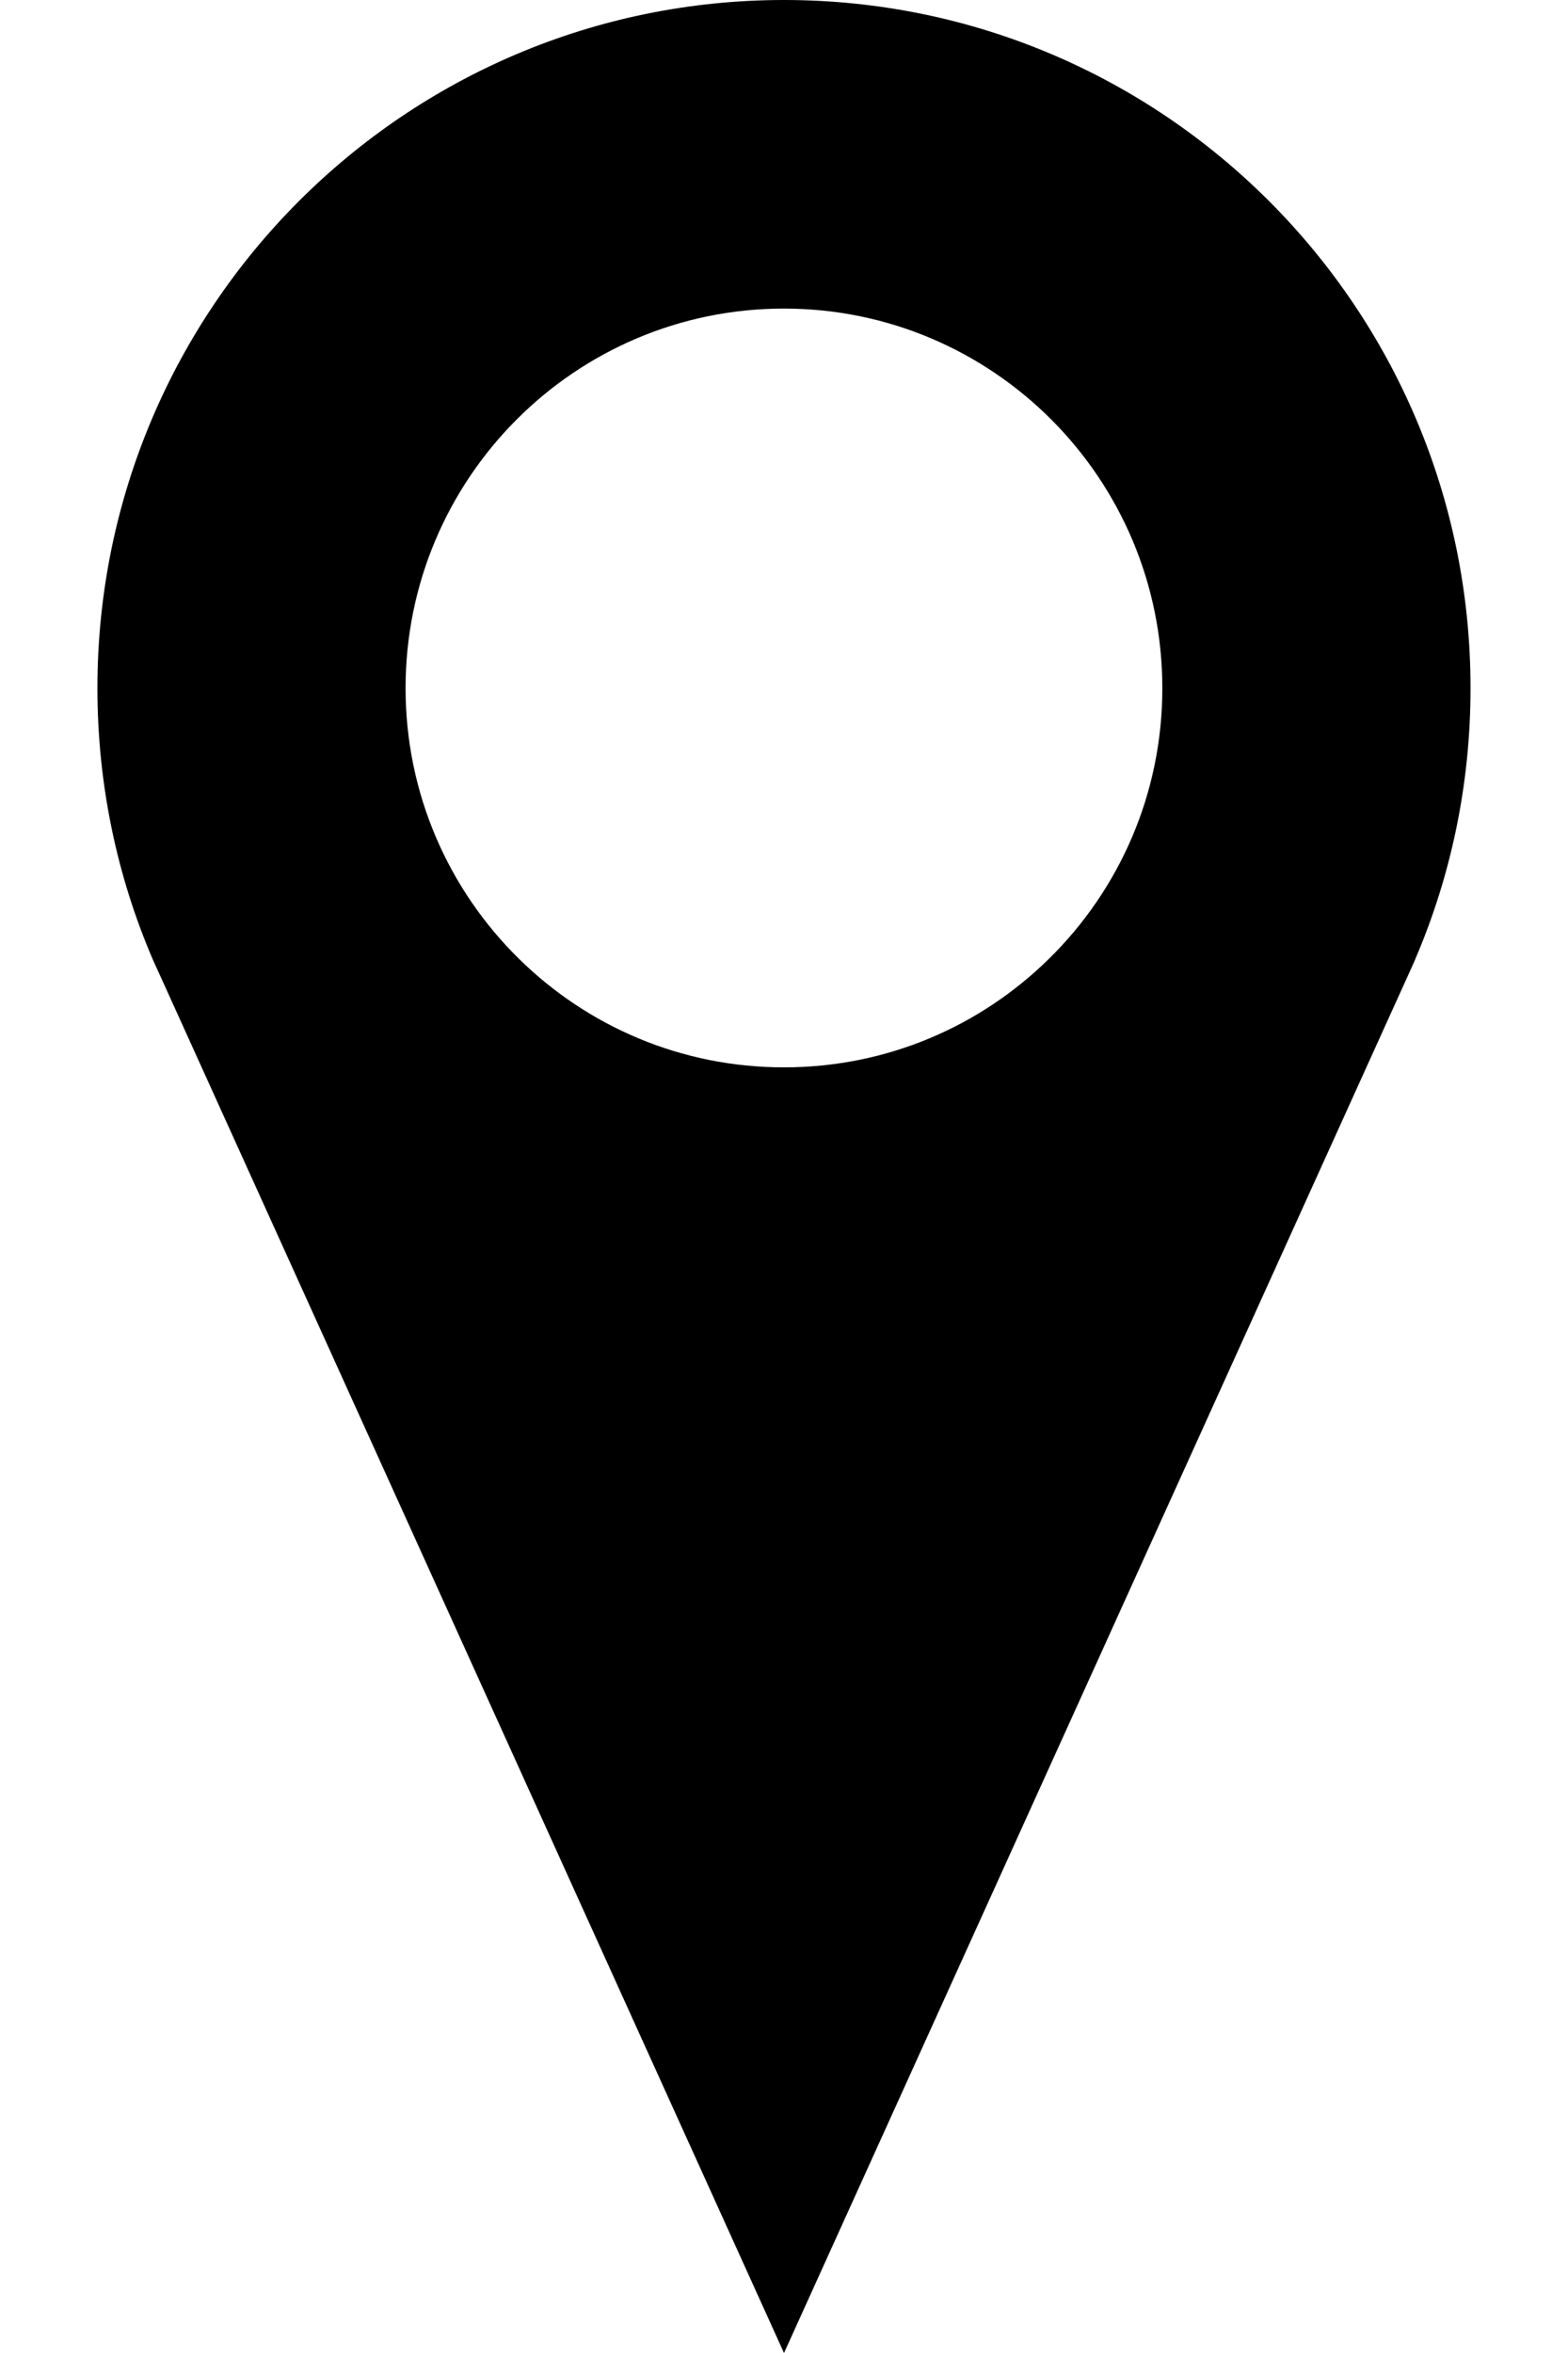 <?xml version="1.0" encoding="iso-8859-1"?>

<!DOCTYPE svg PUBLIC "-//W3C//DTD SVG 1.1//EN" "http://www.w3.org/Graphics/SVG/1.1/DTD/svg11.dtd">
<!-- Uploaded to: SVG Repo, www.svgrepo.com, Generator: SVG Repo Mixer Tools -->
<svg fill="#000000" version="1.1" id="Layer_1" xmlns="http://www.w3.org/2000/svg" xmlns:xlink="http://www.w3.org/1999/xlink" 
	 width="40px" height="60px" viewBox="0 0 28.176 48.261"
	 xml:space="preserve">
<path d="M28.175,14.114C28.176,6.318,21.87,0,14.088,0C6.307,0,0,6.318,0,14.114c0,1.971,0.401,3.849,1.13,5.551l0.046,0.103
	l0.143,0.314l12.769,28.179l12.77-28.179L27,19.768l0.045-0.103h-0.001C27.773,17.963,28.175,16.085,28.175,14.114z M19.525,19.665
	c-1.403,1.381-3.321,2.227-5.438,2.227c-2.116,0-4.034-0.846-5.438-2.227c-1.436-1.411-2.326-3.378-2.326-5.551
	c0-4.297,3.475-7.785,7.764-7.785s7.764,3.488,7.764,7.785C21.852,16.287,20.963,18.254,19.525,19.665z"/>
</svg>